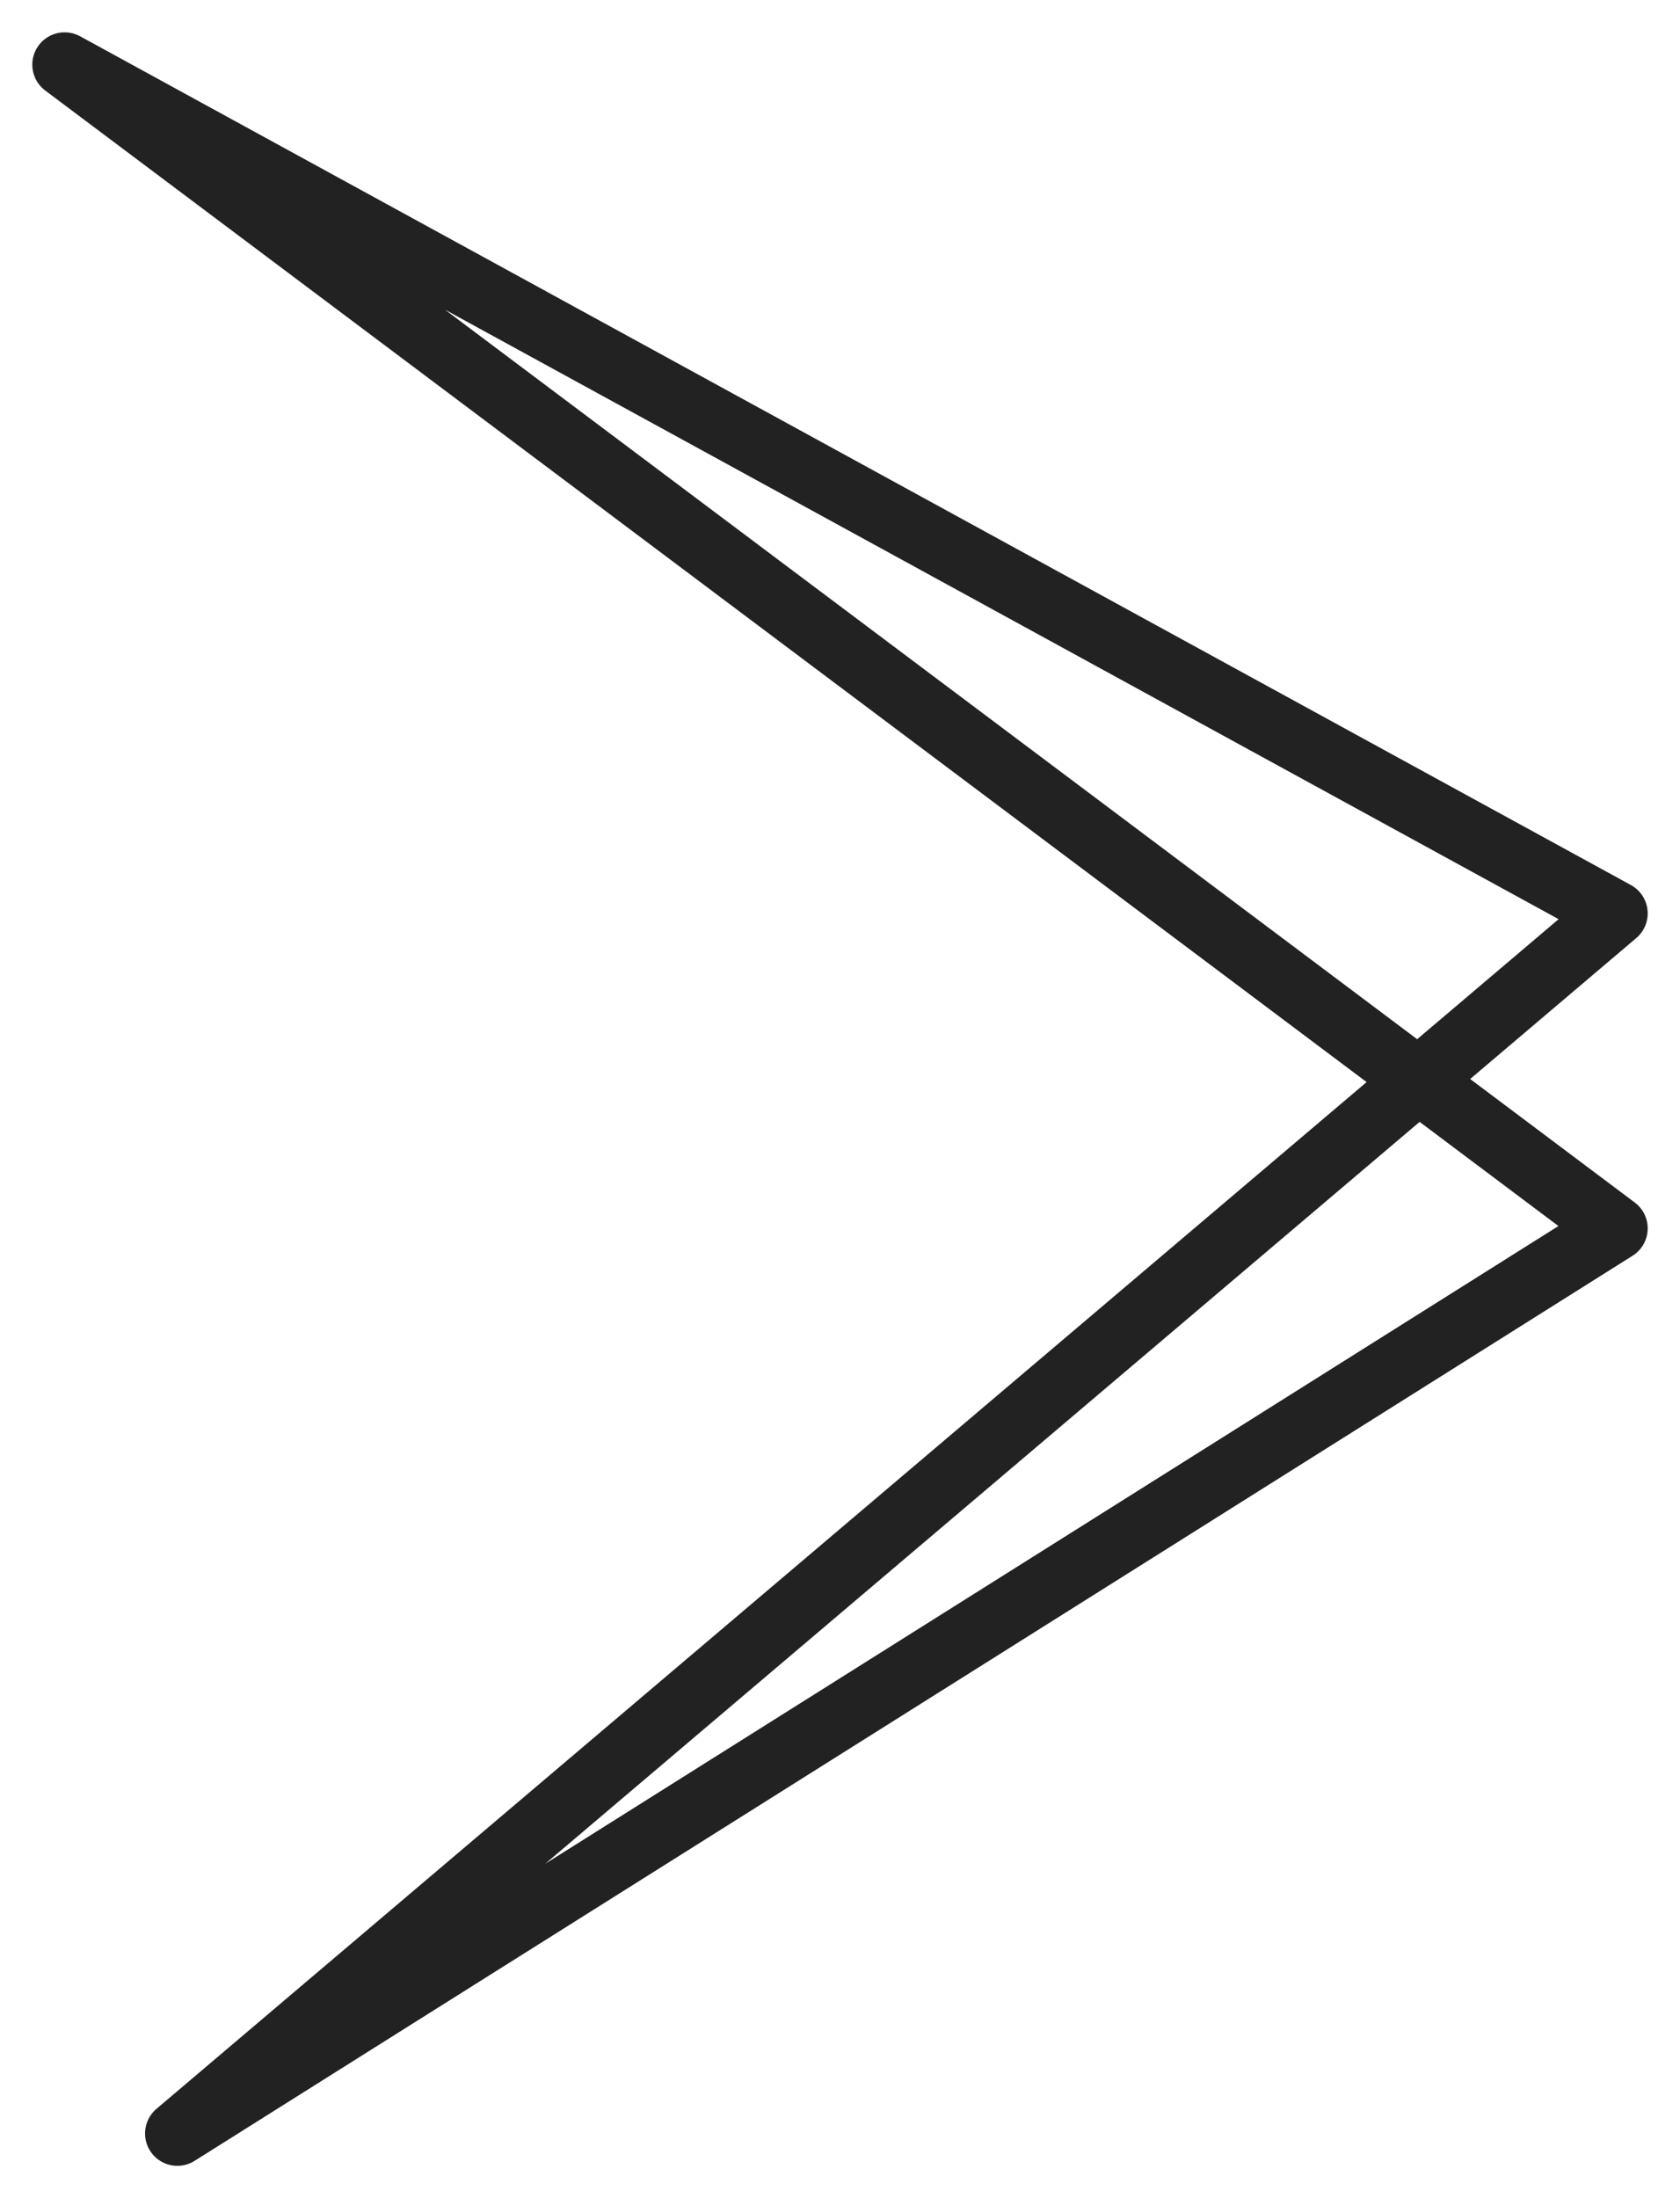 <svg width="26" height="34" viewBox="0 0 26 34" fill="none" xmlns="http://www.w3.org/2000/svg">
<path d="M1 1L25 19L2.745 33L25 14.128L1 1Z" stroke="#222222" stroke-linecap="round" stroke-linejoin="round"/>
</svg>
